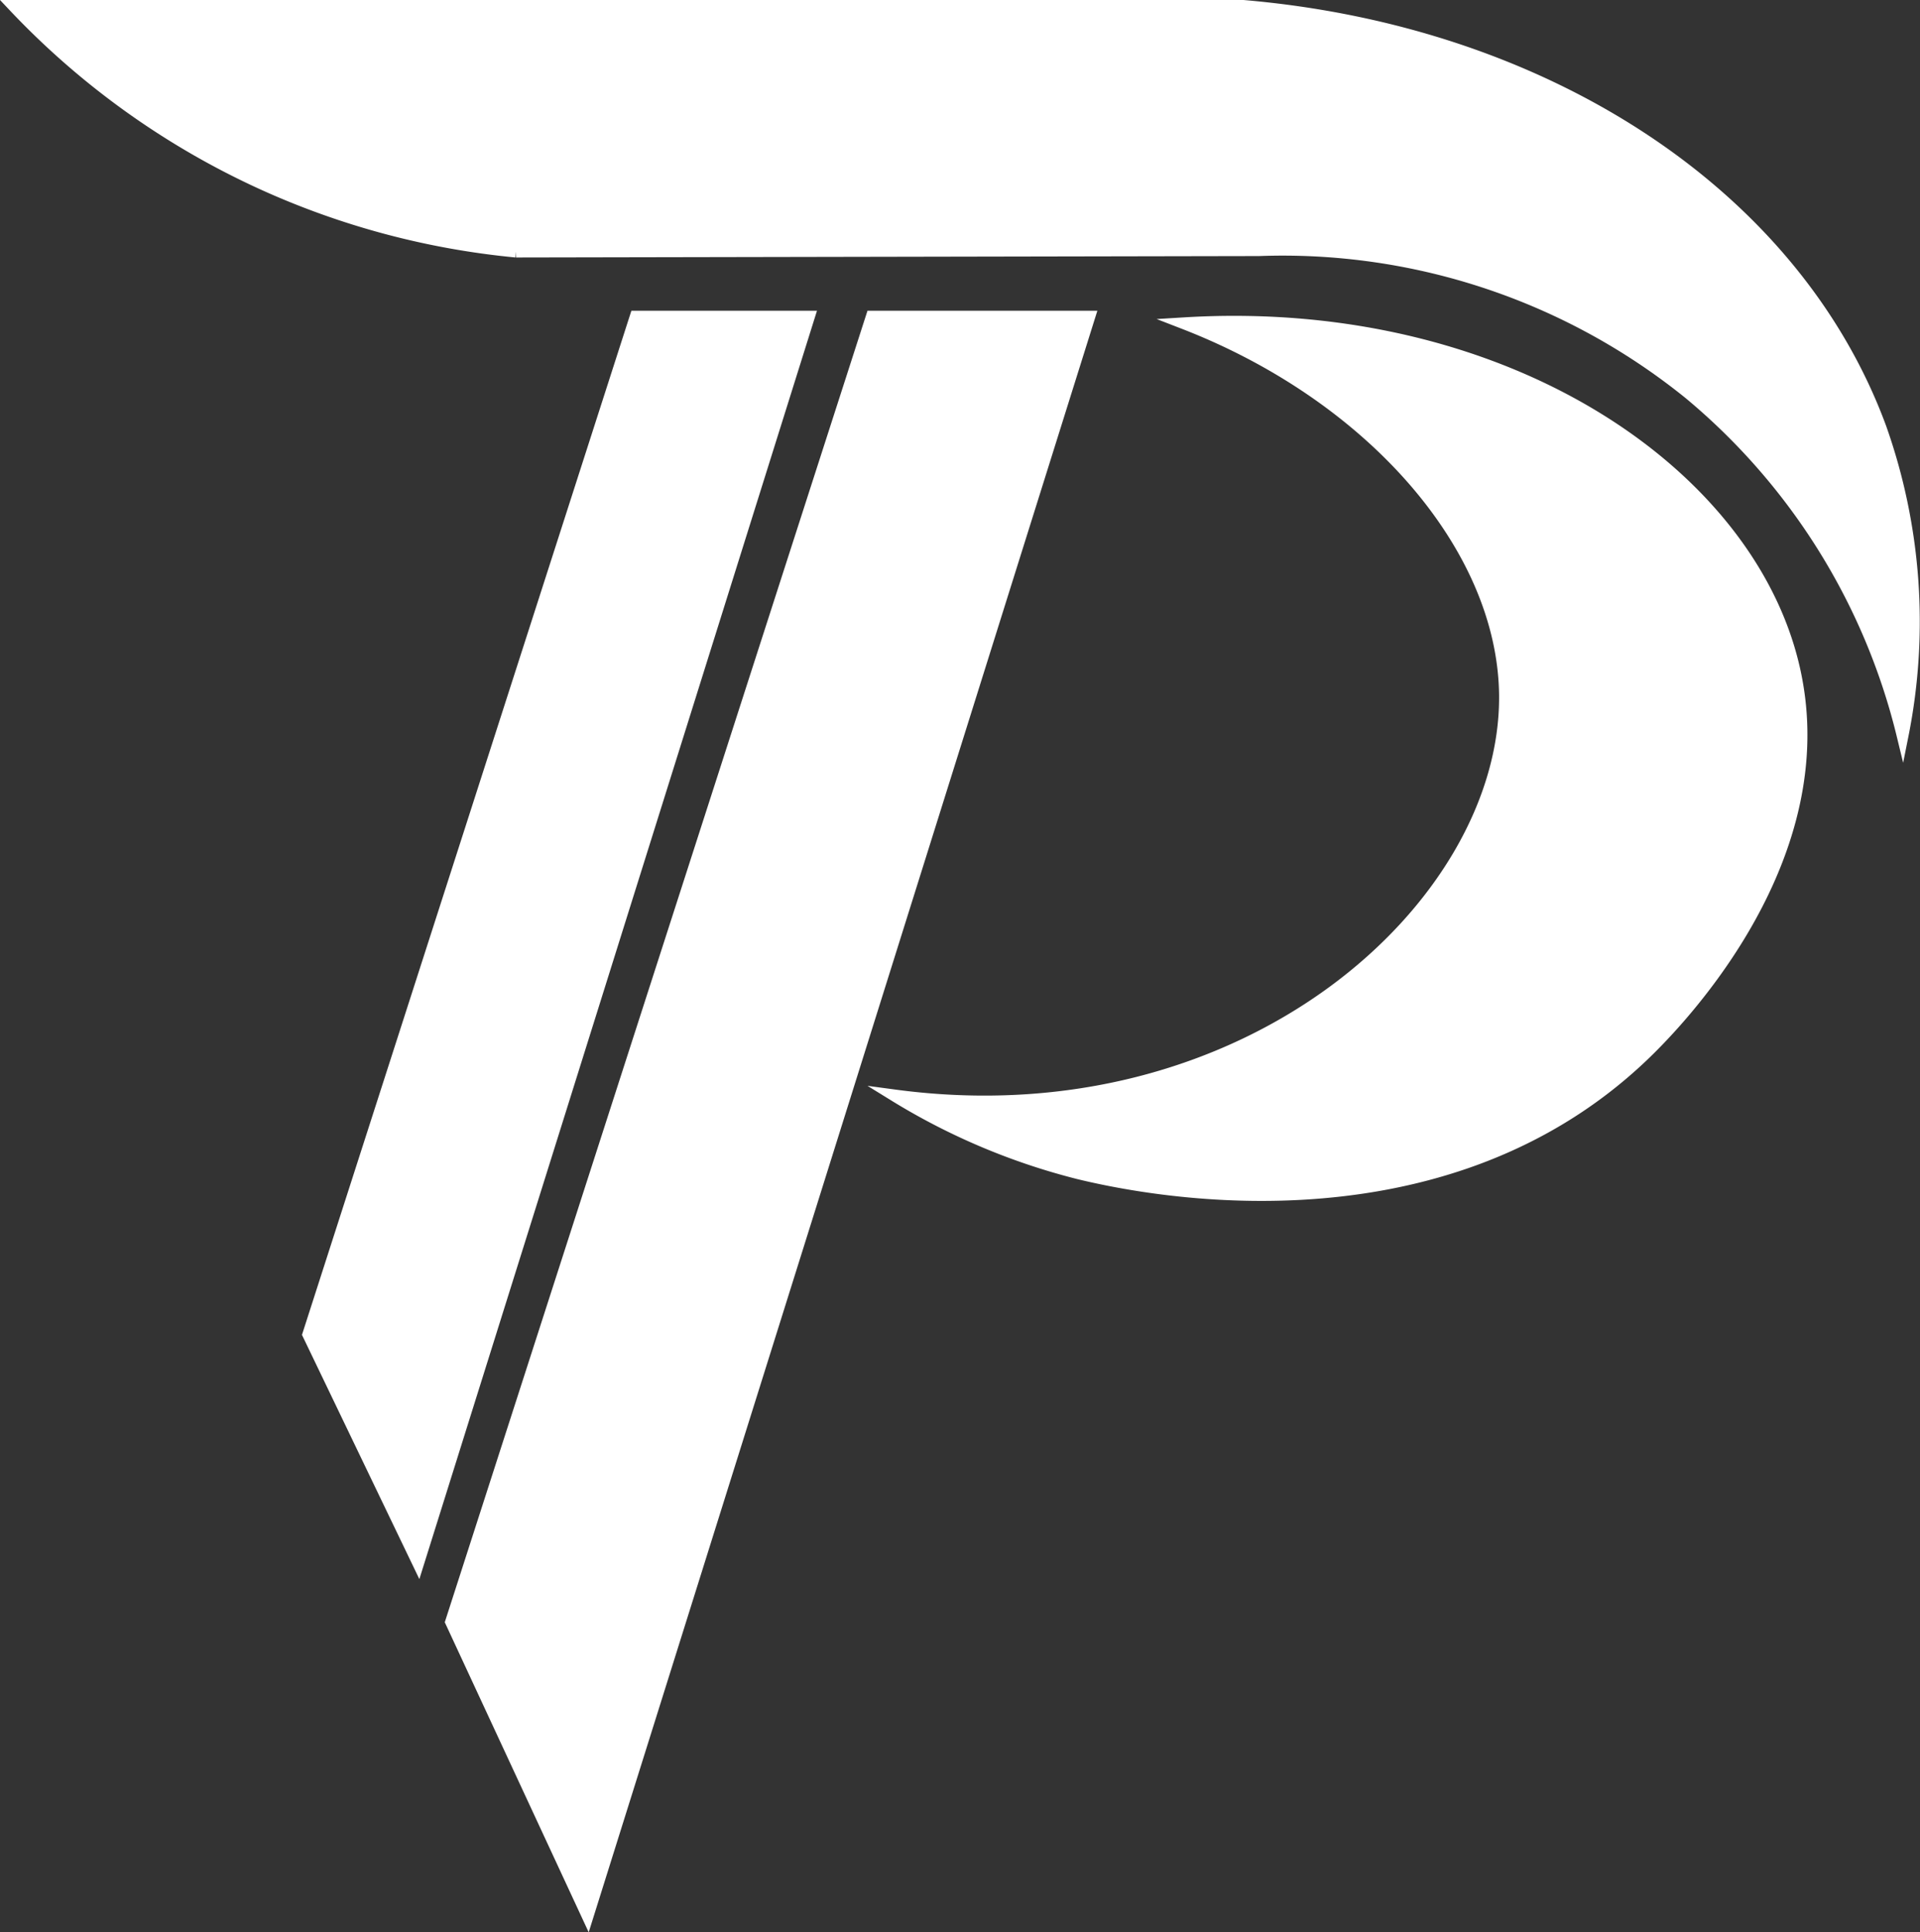 <svg id="Capa_1" data-name="Capa 1" xmlns="http://www.w3.org/2000/svg" viewBox="0 0 162.16 163.23"><rect x="0" y="0" width="162.16" height="163.23" fill="#333333" stroke="none"/><defs><style>.cls-1{fill:#fff;stroke:#fff;stroke-miterlimit:10;}</style></defs><polygon class="cls-1" points="53.69 26.75 68.32 26.75 35.32 132.03 26.04 112.72 53.69 26.75"/><polygon class="cls-1" points="73.63 26.75 92 26.75 49.63 161.84 38.1 137 73.63 26.75"/><path class="cls-1" d="M75.53,92.53c29.74,4,51.72-16,51.58-33.77C127,46.21,115.85,33.45,100,27.31c27.63-1.69,49,13.36,51.82,30.69,2.58,15.67-10.66,28.88-13,31.12-17.7,16.95-43.52,11-47.69,10A55.51,55.51,0,0,1,75.53,92.53Z"/><path class="cls-1" d="M1.16.5H105c25.42,2.17,46.51,15.81,53.82,35.62a49,49,0,0,1,1.87,26,54.16,54.16,0,0,0-18-28.87,54.63,54.63,0,0,0-36.37-12.12l-62.75.12A67.09,67.09,0,0,1,22.1,15.5,67.2,67.2,0,0,1,1.16.5Z"/></svg>